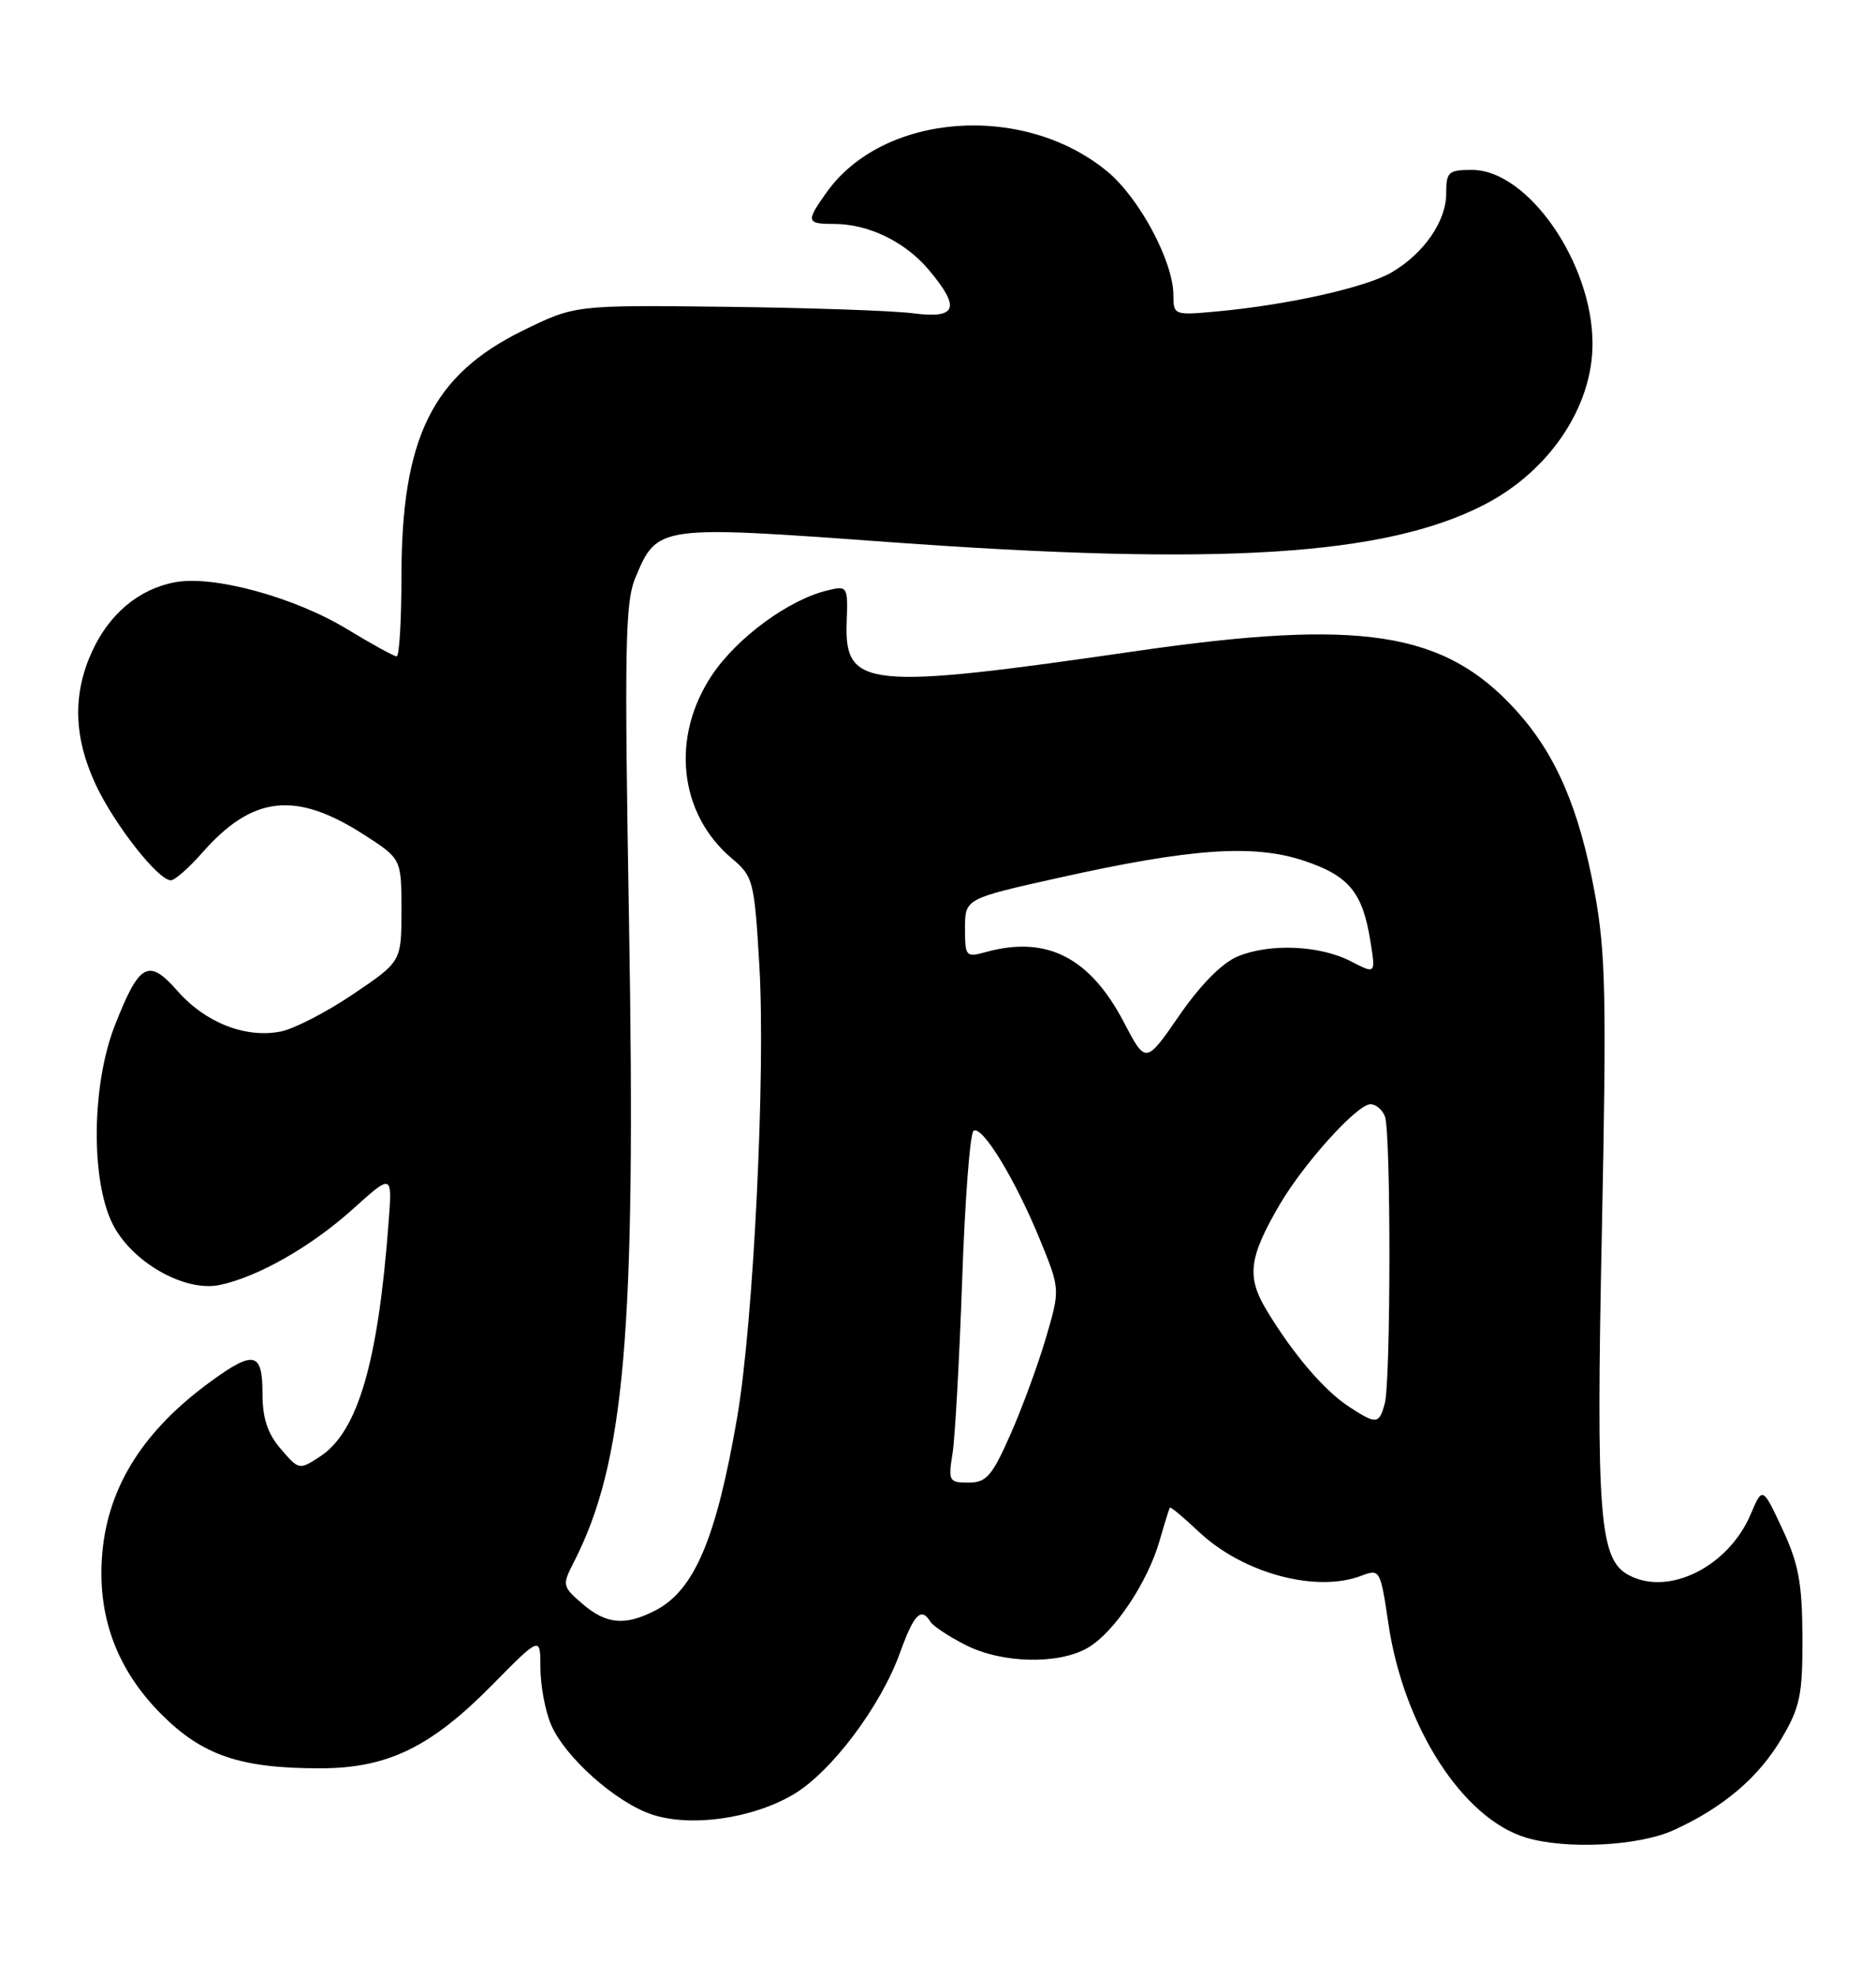 <?xml version="1.0" encoding="UTF-8" standalone="no"?>
<!DOCTYPE svg PUBLIC "-//W3C//DTD SVG 1.1//EN" "http://www.w3.org/Graphics/SVG/1.1/DTD/svg11.dtd" >
<svg xmlns="http://www.w3.org/2000/svg" xmlns:xlink="http://www.w3.org/1999/xlink" version="1.1" viewBox="0 0 243 256">
 <g >
 <path fill="currentColor"
d=" M 216.76 237.02 C 223.20 234.10 227.81 230.18 230.80 225.09 C 233.17 221.06 233.50 219.47 233.47 212.00 C 233.44 205.01 232.98 202.52 230.87 198.00 C 228.30 192.50 228.30 192.50 226.76 196.12 C 223.86 202.90 216.14 206.75 210.97 203.98 C 207.16 201.95 206.73 196.42 207.49 159.48 C 208.11 128.99 207.99 123.30 206.54 115.48 C 204.54 104.67 201.53 97.69 196.43 92.05 C 187.12 81.75 176.38 80.08 147.00 84.34 C 112.27 89.38 109.37 89.09 109.67 80.61 C 109.84 75.90 109.79 75.83 107.17 76.46 C 102.18 77.66 95.51 82.54 92.25 87.39 C 86.85 95.42 87.92 105.39 94.81 111.18 C 97.57 113.51 97.71 114.04 98.36 125.05 C 99.18 138.99 97.60 171.27 95.49 183.53 C 92.79 199.23 89.95 205.94 84.90 208.55 C 80.97 210.58 78.53 210.36 75.43 207.69 C 72.86 205.48 72.81 205.26 74.26 202.44 C 80.94 189.47 82.39 172.80 81.48 119.49 C 80.87 83.86 80.97 78.00 82.30 74.82 C 85.14 68.03 85.21 68.02 115.00 70.19 C 158.06 73.32 179.36 71.99 192.24 65.37 C 200.68 61.03 206.29 52.70 206.28 44.51 C 206.28 34.06 197.91 22.00 190.66 22.00 C 187.62 22.00 187.33 22.26 187.33 25.04 C 187.33 28.65 184.45 32.82 180.25 35.28 C 176.93 37.22 166.84 39.48 157.75 40.32 C 152.05 40.85 152.00 40.83 151.99 38.18 C 151.97 33.84 147.56 25.60 143.41 22.19 C 132.55 13.24 114.41 14.60 107.07 24.91 C 104.37 28.70 104.44 29.00 108.03 29.00 C 112.49 29.00 117.23 31.30 120.30 34.94 C 124.47 39.90 123.96 41.31 118.25 40.57 C 115.64 40.23 104.72 39.86 93.98 39.73 C 74.47 39.50 74.47 39.50 67.67 42.84 C 55.99 48.59 52.00 56.70 52.00 74.68 C 52.00 80.36 51.72 85.00 51.38 85.00 C 51.04 85.00 48.16 83.42 44.97 81.48 C 38.13 77.33 27.65 74.47 22.68 75.40 C 17.98 76.28 14.13 79.51 11.90 84.42 C 9.39 89.93 9.55 95.49 12.38 101.57 C 14.80 106.76 20.48 114.00 22.13 114.00 C 22.64 114.00 24.46 112.40 26.18 110.45 C 32.69 103.03 38.27 102.40 47.09 108.06 C 52.00 111.21 52.00 111.21 52.00 117.86 C 52.00 124.52 52.00 124.52 45.75 128.74 C 42.31 131.07 38.08 133.25 36.34 133.59 C 31.81 134.48 26.58 132.43 23.01 128.35 C 19.22 124.04 18.05 124.69 14.86 132.84 C 11.86 140.52 11.74 152.92 14.62 158.57 C 17.13 163.50 23.98 167.37 28.50 166.40 C 33.48 165.33 40.30 161.44 45.70 156.58 C 50.81 151.98 50.81 151.98 50.34 158.24 C 48.98 176.43 46.36 185.41 41.46 188.62 C 38.77 190.38 38.71 190.37 36.37 187.64 C 34.65 185.64 34.00 183.68 34.00 180.44 C 34.00 175.11 32.90 174.84 27.40 178.83 C 18.65 185.17 14.05 192.40 13.26 201.02 C 12.52 209.19 15.07 216.16 20.92 222.02 C 26.25 227.34 31.12 229.00 41.45 229.00 C 50.18 229.00 55.78 226.29 63.75 218.21 C 70.00 211.87 70.00 211.87 70.00 215.97 C 70.00 218.22 70.61 221.51 71.35 223.28 C 73.11 227.50 79.77 233.44 84.48 234.99 C 89.48 236.64 97.39 235.53 102.71 232.42 C 107.64 229.54 114.09 220.98 116.61 213.95 C 118.39 209.02 119.32 208.08 120.51 210.01 C 120.85 210.57 122.89 211.92 125.03 213.01 C 129.78 215.44 137.18 215.60 140.96 213.36 C 144.35 211.36 148.67 204.89 150.21 199.50 C 150.84 197.30 151.44 195.38 151.53 195.24 C 151.62 195.09 153.32 196.51 155.30 198.38 C 160.99 203.74 170.45 206.30 176.32 204.07 C 178.74 203.15 178.80 203.25 179.84 210.27 C 181.82 223.63 189.47 235.52 197.68 237.98 C 202.88 239.54 212.25 239.07 216.76 237.02 Z  M 123.38 188.25 C 123.71 186.19 124.27 176.05 124.63 165.72 C 124.99 155.39 125.65 146.71 126.11 146.44 C 127.24 145.73 131.46 152.65 134.67 160.45 C 137.33 166.95 137.33 166.95 135.49 173.22 C 134.48 176.68 132.41 182.31 130.89 185.75 C 128.49 191.17 127.77 192.00 125.45 192.00 C 122.93 192.00 122.81 191.80 123.38 188.25 Z  M 174.66 182.12 C 171.48 180.02 167.50 175.36 164.09 169.72 C 161.45 165.36 161.74 162.90 165.72 156.06 C 168.87 150.66 175.79 143.00 177.52 143.00 C 178.22 143.00 179.06 143.71 179.39 144.58 C 180.18 146.63 180.16 178.80 179.37 181.75 C 178.64 184.47 178.28 184.50 174.66 182.12 Z  M 145.57 132.37 C 141.18 123.99 135.58 121.13 127.75 123.28 C 125.10 124.01 125.00 123.90 125.00 120.21 C 125.00 116.38 125.00 116.38 137.25 113.65 C 154.29 109.86 162.37 109.30 168.88 111.46 C 174.71 113.40 176.49 115.54 177.50 121.83 C 178.20 126.16 178.20 126.16 175.00 124.50 C 170.96 122.41 164.46 122.13 160.30 123.87 C 158.30 124.70 155.49 127.54 152.76 131.50 C 148.41 137.80 148.41 137.80 145.57 132.37 Z "/>
</g>
</svg>